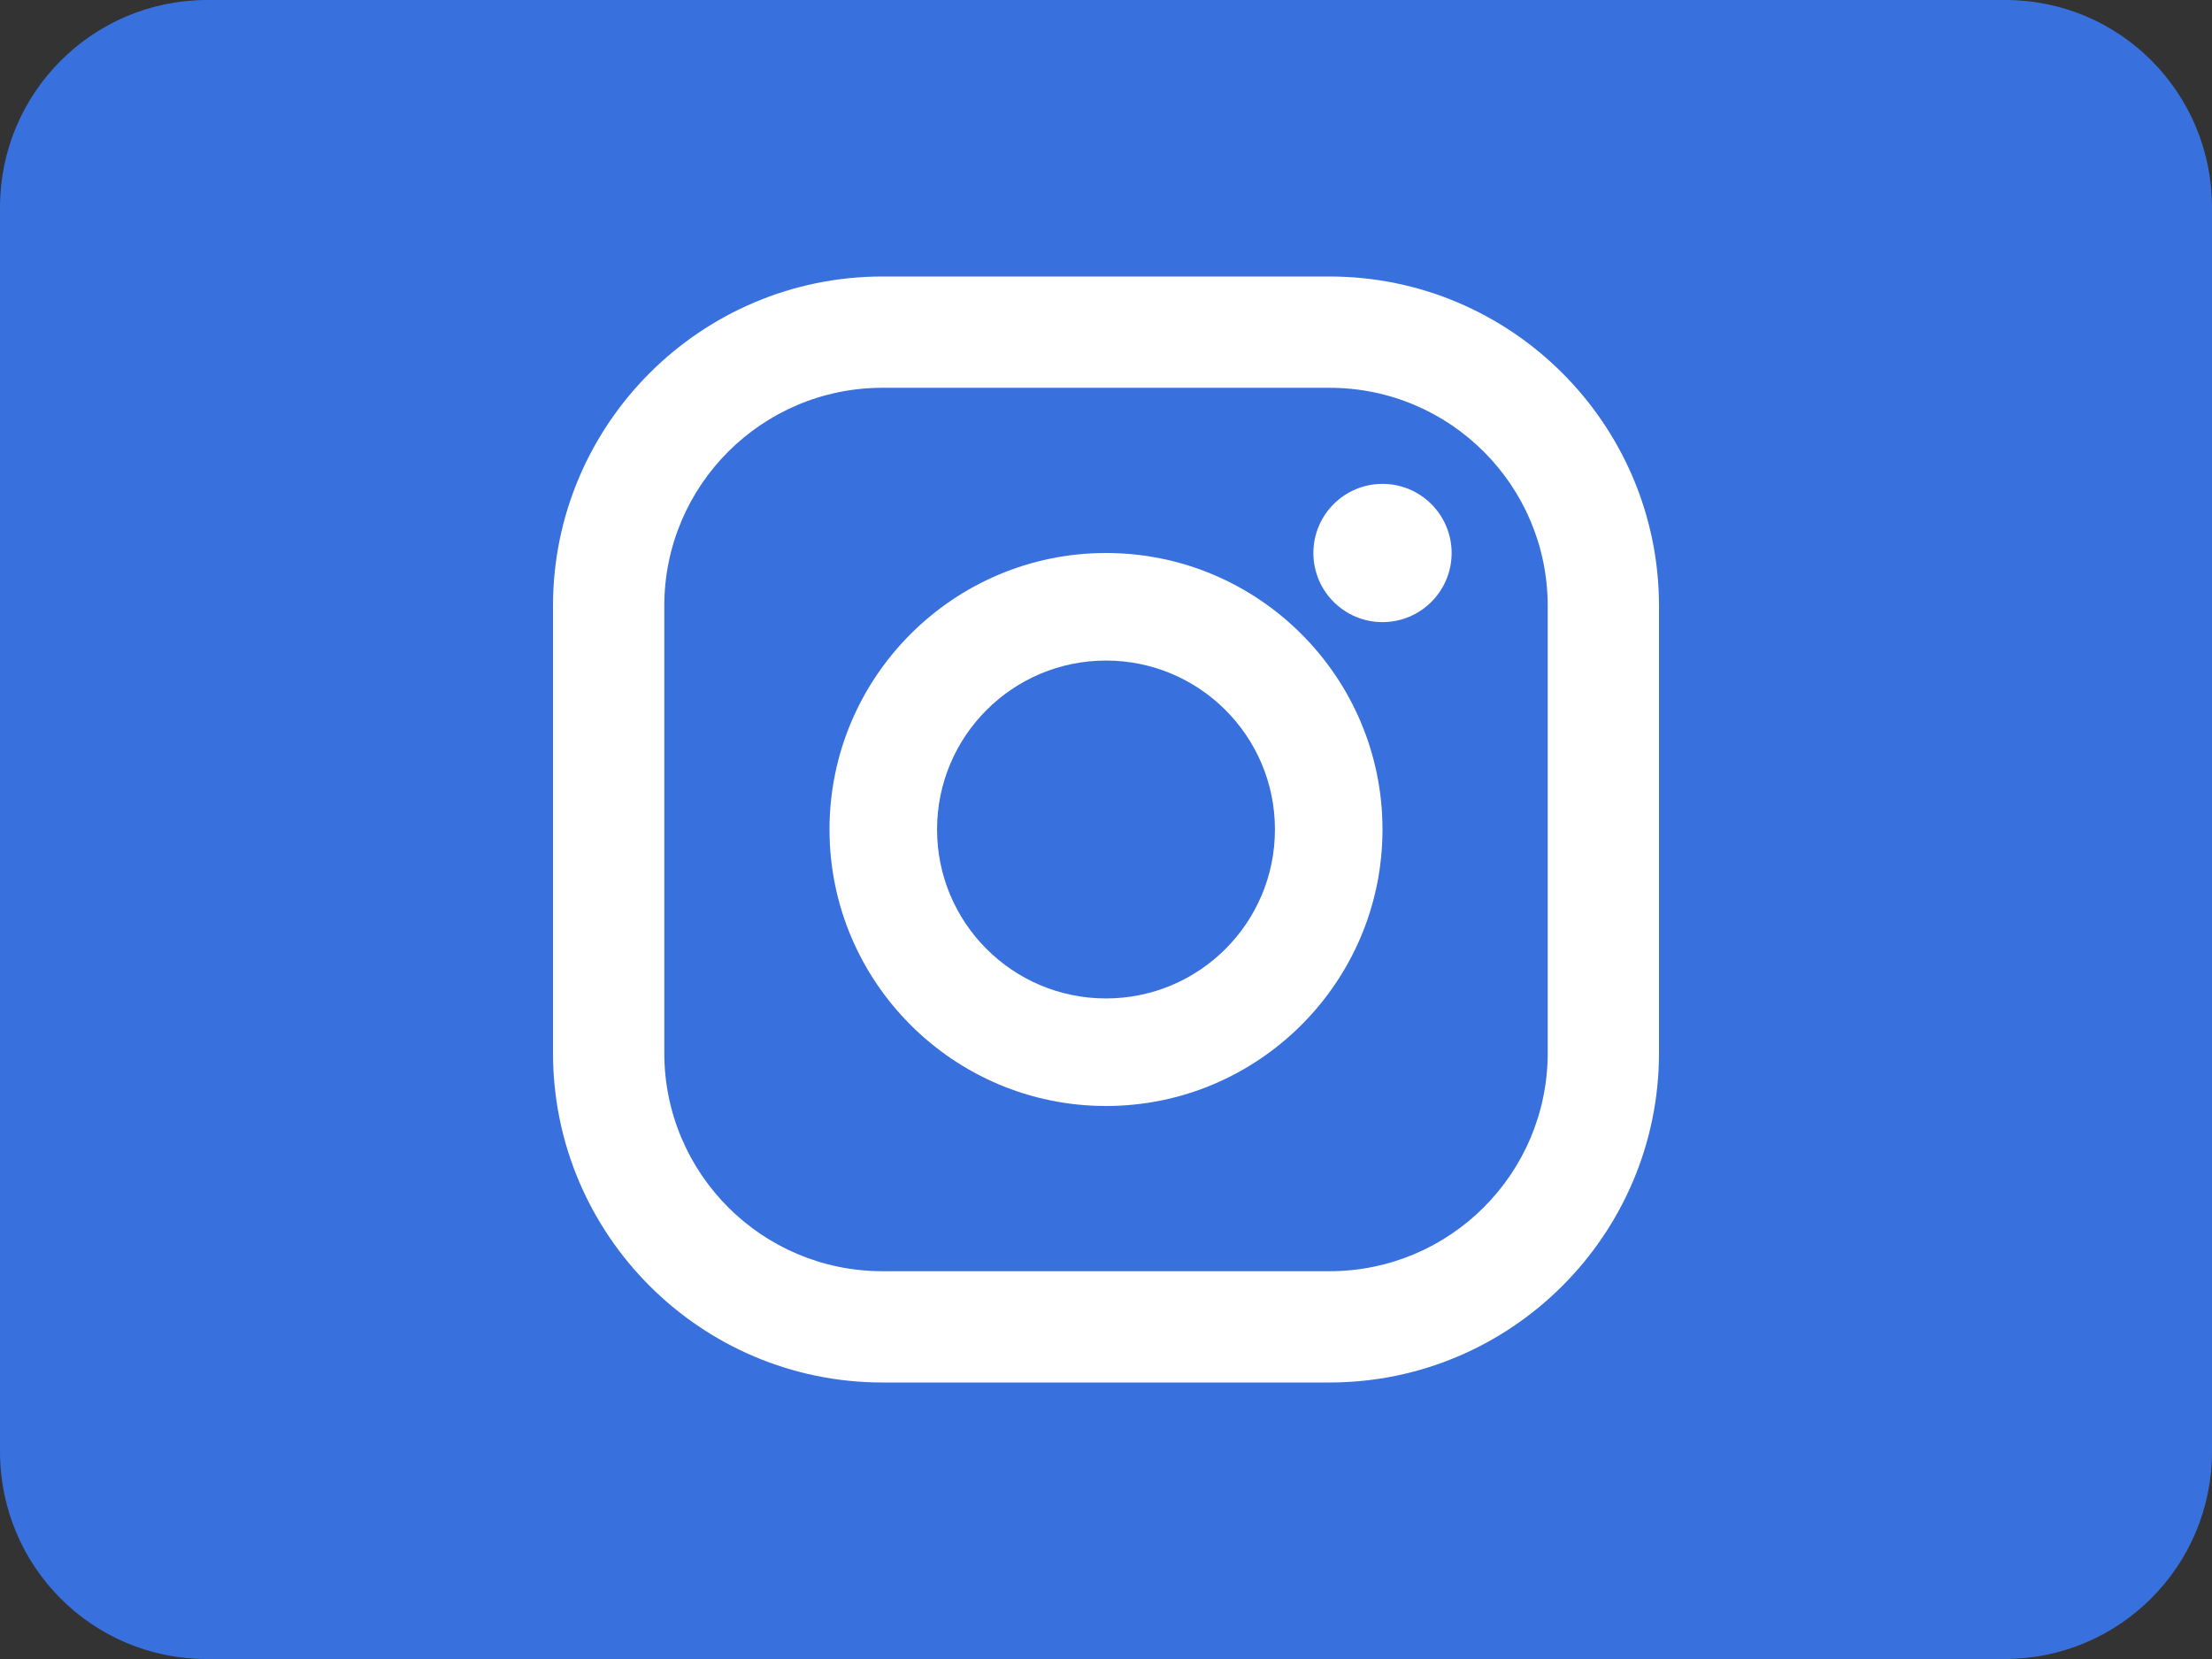 <svg width="32" height="24" viewBox="0 0 32 24" fill="none" xmlns="http://www.w3.org/2000/svg">
<rect x="0" y="0" width="32" height="24" fill="#333333" stroke="none"/>
<path d="M32 3C32 1.343 30.668 0 29.011 0C22.942 0 9.224 0 2.999 0C1.341 0 0 1.343 0 3C0 3.169 0 3.341 0 3.516V20.484C0 20.66 0 20.832 0 21C0 22.657 1.332 24 2.989 24C9.058 24 22.777 24 29.002 24C30.659 24 32 22.657 32 21C32 20.832 32 20.66 32 20.484V3.516C32 3.34 32 3.168 32 3Z" fill="#3870DE"/>
<path d="M19.233 4H12.767C10.138 4 8 6.138 8 8.766V15.233C8 17.862 10.138 20 12.767 20H19.233C21.862 20 24 17.862 24 15.233V8.766C24 6.138 21.862 4 19.233 4ZM22.39 15.233C22.39 16.977 20.977 18.39 19.233 18.39H12.767C11.023 18.39 9.61 16.977 9.61 15.233V8.766C9.61 7.023 11.023 5.61 12.767 5.61H19.233C20.977 5.61 22.39 7.023 22.39 8.766V15.233Z" fill="white"/>
<path d="M16 8C13.794 8 12 9.794 12 12C12 14.206 13.794 16 16 16C18.206 16 20 14.206 20 12C20 9.794 18.206 8 16 8ZM16 14.444C14.65 14.444 13.556 13.35 13.556 12C13.556 10.65 14.65 9.556 16 9.556C17.35 9.556 18.444 10.65 18.444 12C18.444 13.35 17.35 14.444 16 14.444Z" fill="white"/>
<path d="M20 9C20.552 9 21 8.552 21 8C21 7.448 20.552 7 20 7C19.448 7 19 7.448 19 8C19 8.552 19.448 9 20 9Z" fill="white"/>
</svg>
